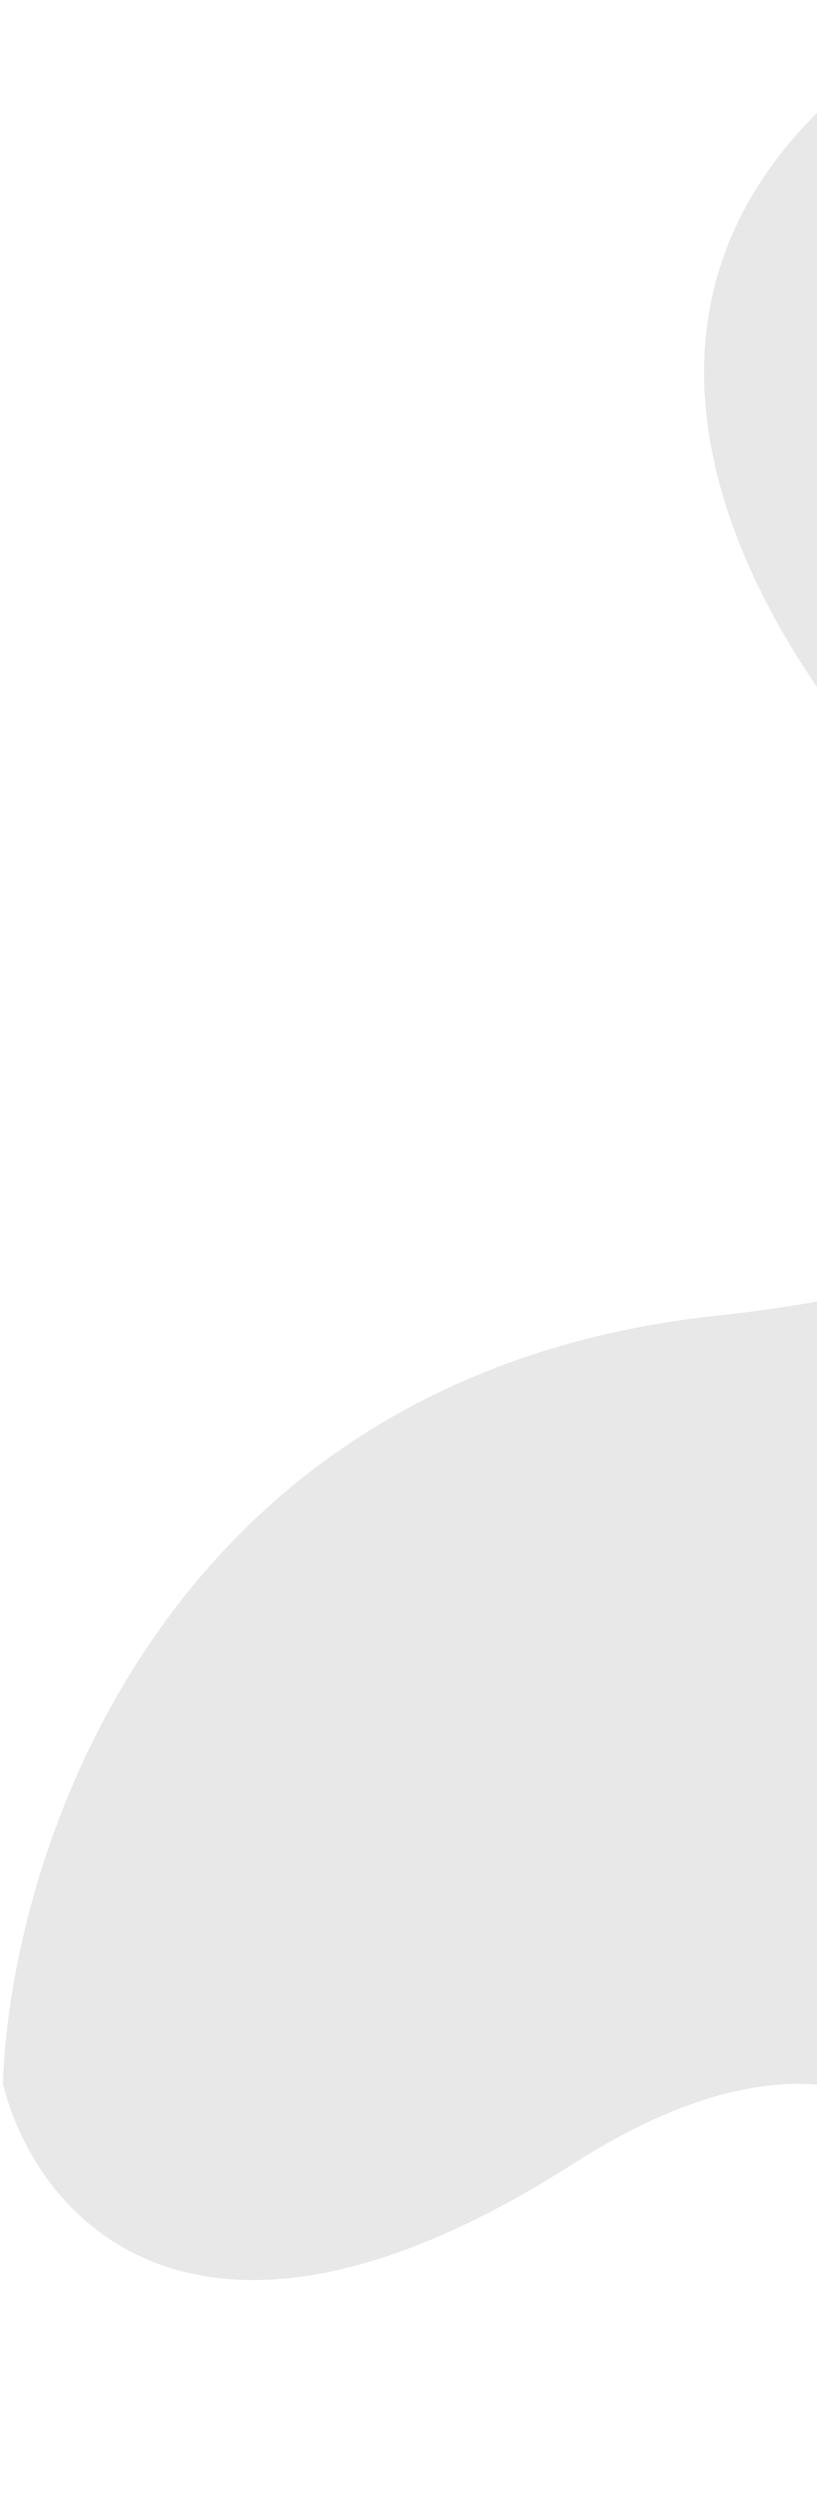 <svg width="264" height="807" viewBox="0 0 264 807" fill="none" xmlns="http://www.w3.org/2000/svg">
<path d="M313.6 277.465C248.823 219.758 158.301 83.692 314.432 1.09L403.81 126.612L354.274 806.905C348.976 737.942 307.692 619.623 184.939 698.056C62.186 776.49 11.463 713.724 1.445 672.537C3.907 597.963 53.498 444.079 232.172 425.137C410.846 406.195 360.905 318.797 313.6 277.465Z" fill="#E8E8E8" stroke="#E8E8E8"/>
</svg>
